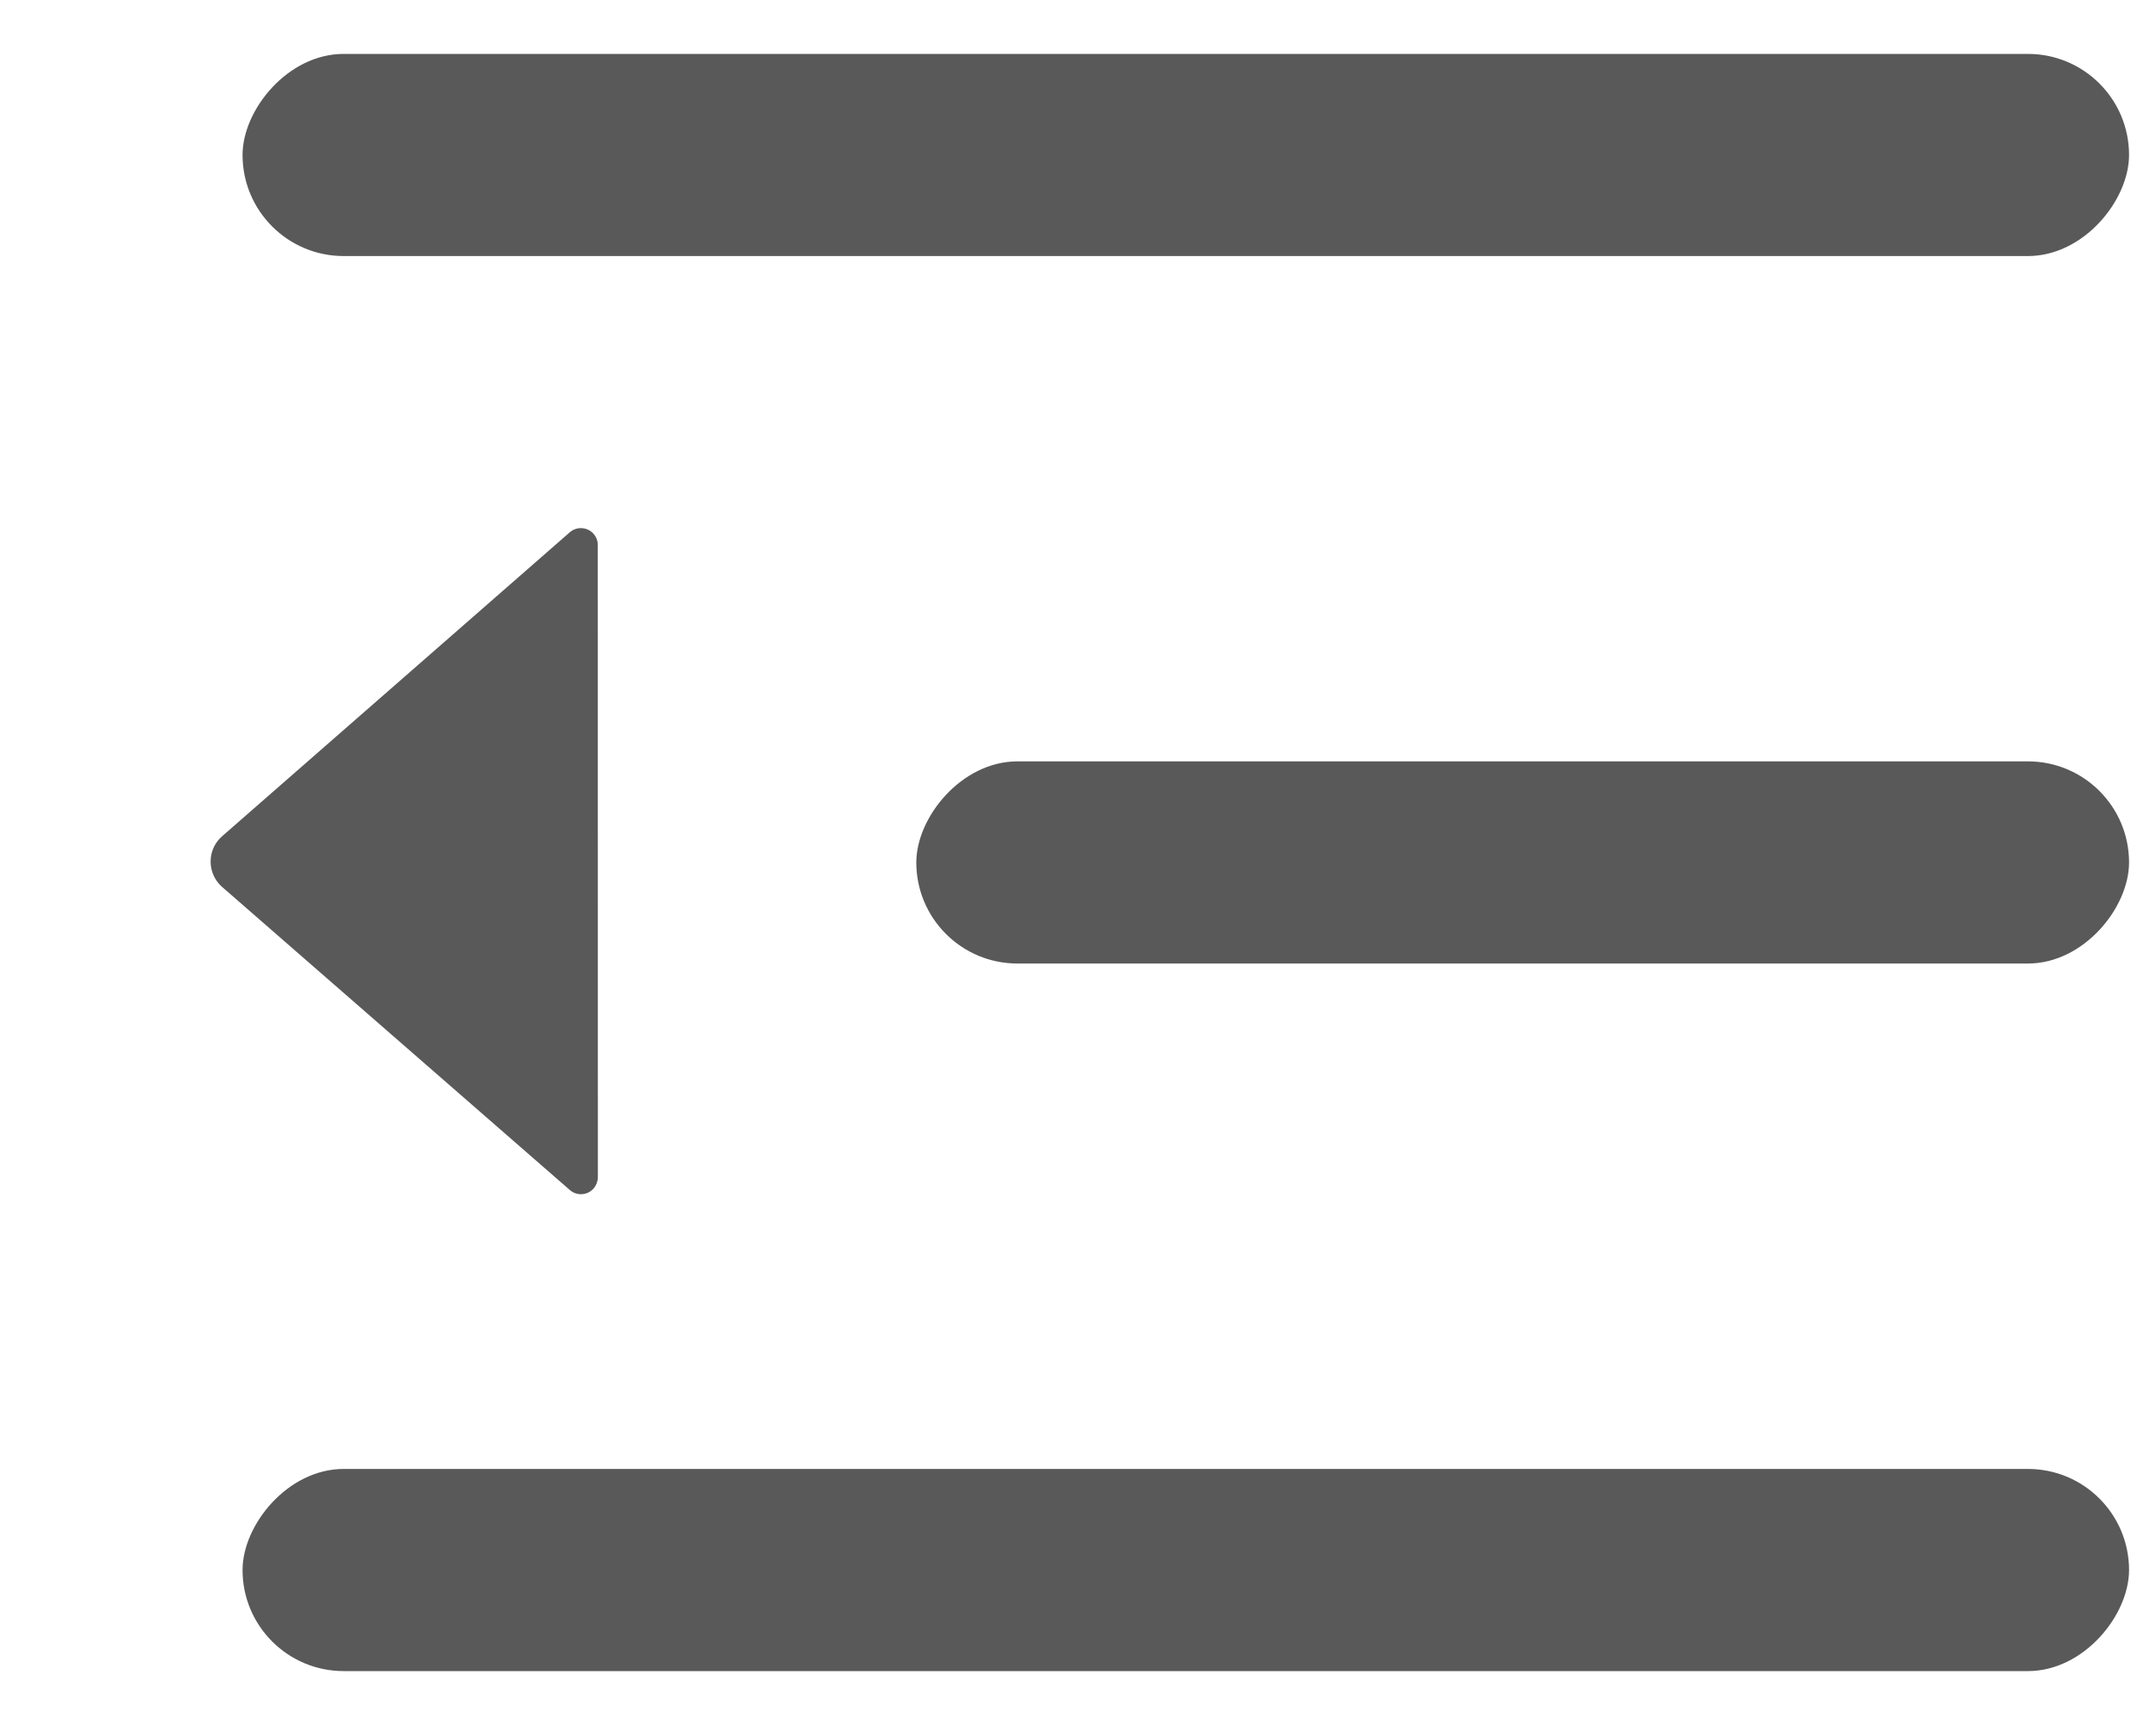 <?xml version="1.0" encoding="UTF-8"?>
<svg width="20px" height="16px" viewBox="0 0 20 16" version="1.1" xmlns="http://www.w3.org/2000/svg" xmlns:xlink="http://www.w3.org/1999/xlink">
    <title>Group</title>
    <g id="页面-1" stroke="none" stroke-width="1" fill="none" fill-rule="evenodd" fill-opacity="0.65">
        <g id="首页" transform="translate(-290, -24)" fill="#000000">
            <g id="Group" transform="translate(300, 32) scale(-1, 1) translate(-300, -32) translate(290, 24)">
                <rect id="Combined-Shape" x="0.25" y="0.5" width="17.5" height="1.875" rx="0.938"></rect>
                <rect id="Rectangle-Copy" x="0.25" y="7.062" width="11.25" height="1.875" rx="0.938"></rect>
                <path d="M12.095,6.918 L16.369,6.631 C16.541,6.619 16.69,6.749 16.702,6.922 C16.703,6.936 16.703,6.95 16.702,6.964 L16.409,11.233 C16.403,11.319 16.328,11.384 16.242,11.378 C16.205,11.375 16.169,11.359 16.142,11.333 L11.995,7.185 C11.934,7.124 11.934,7.025 11.995,6.964 C12.021,6.937 12.057,6.921 12.095,6.918 Z" id="Rectangle-6" transform="translate(15.796, 9.089) rotate(45) translate(-15.796, -9.089) "></path>
                <rect id="Rectangle-Copy-2" x="0.25" y="13.625" width="17.5" height="1.875" rx="0.938"></rect>
            </g>
        </g>
    </g>
</svg>